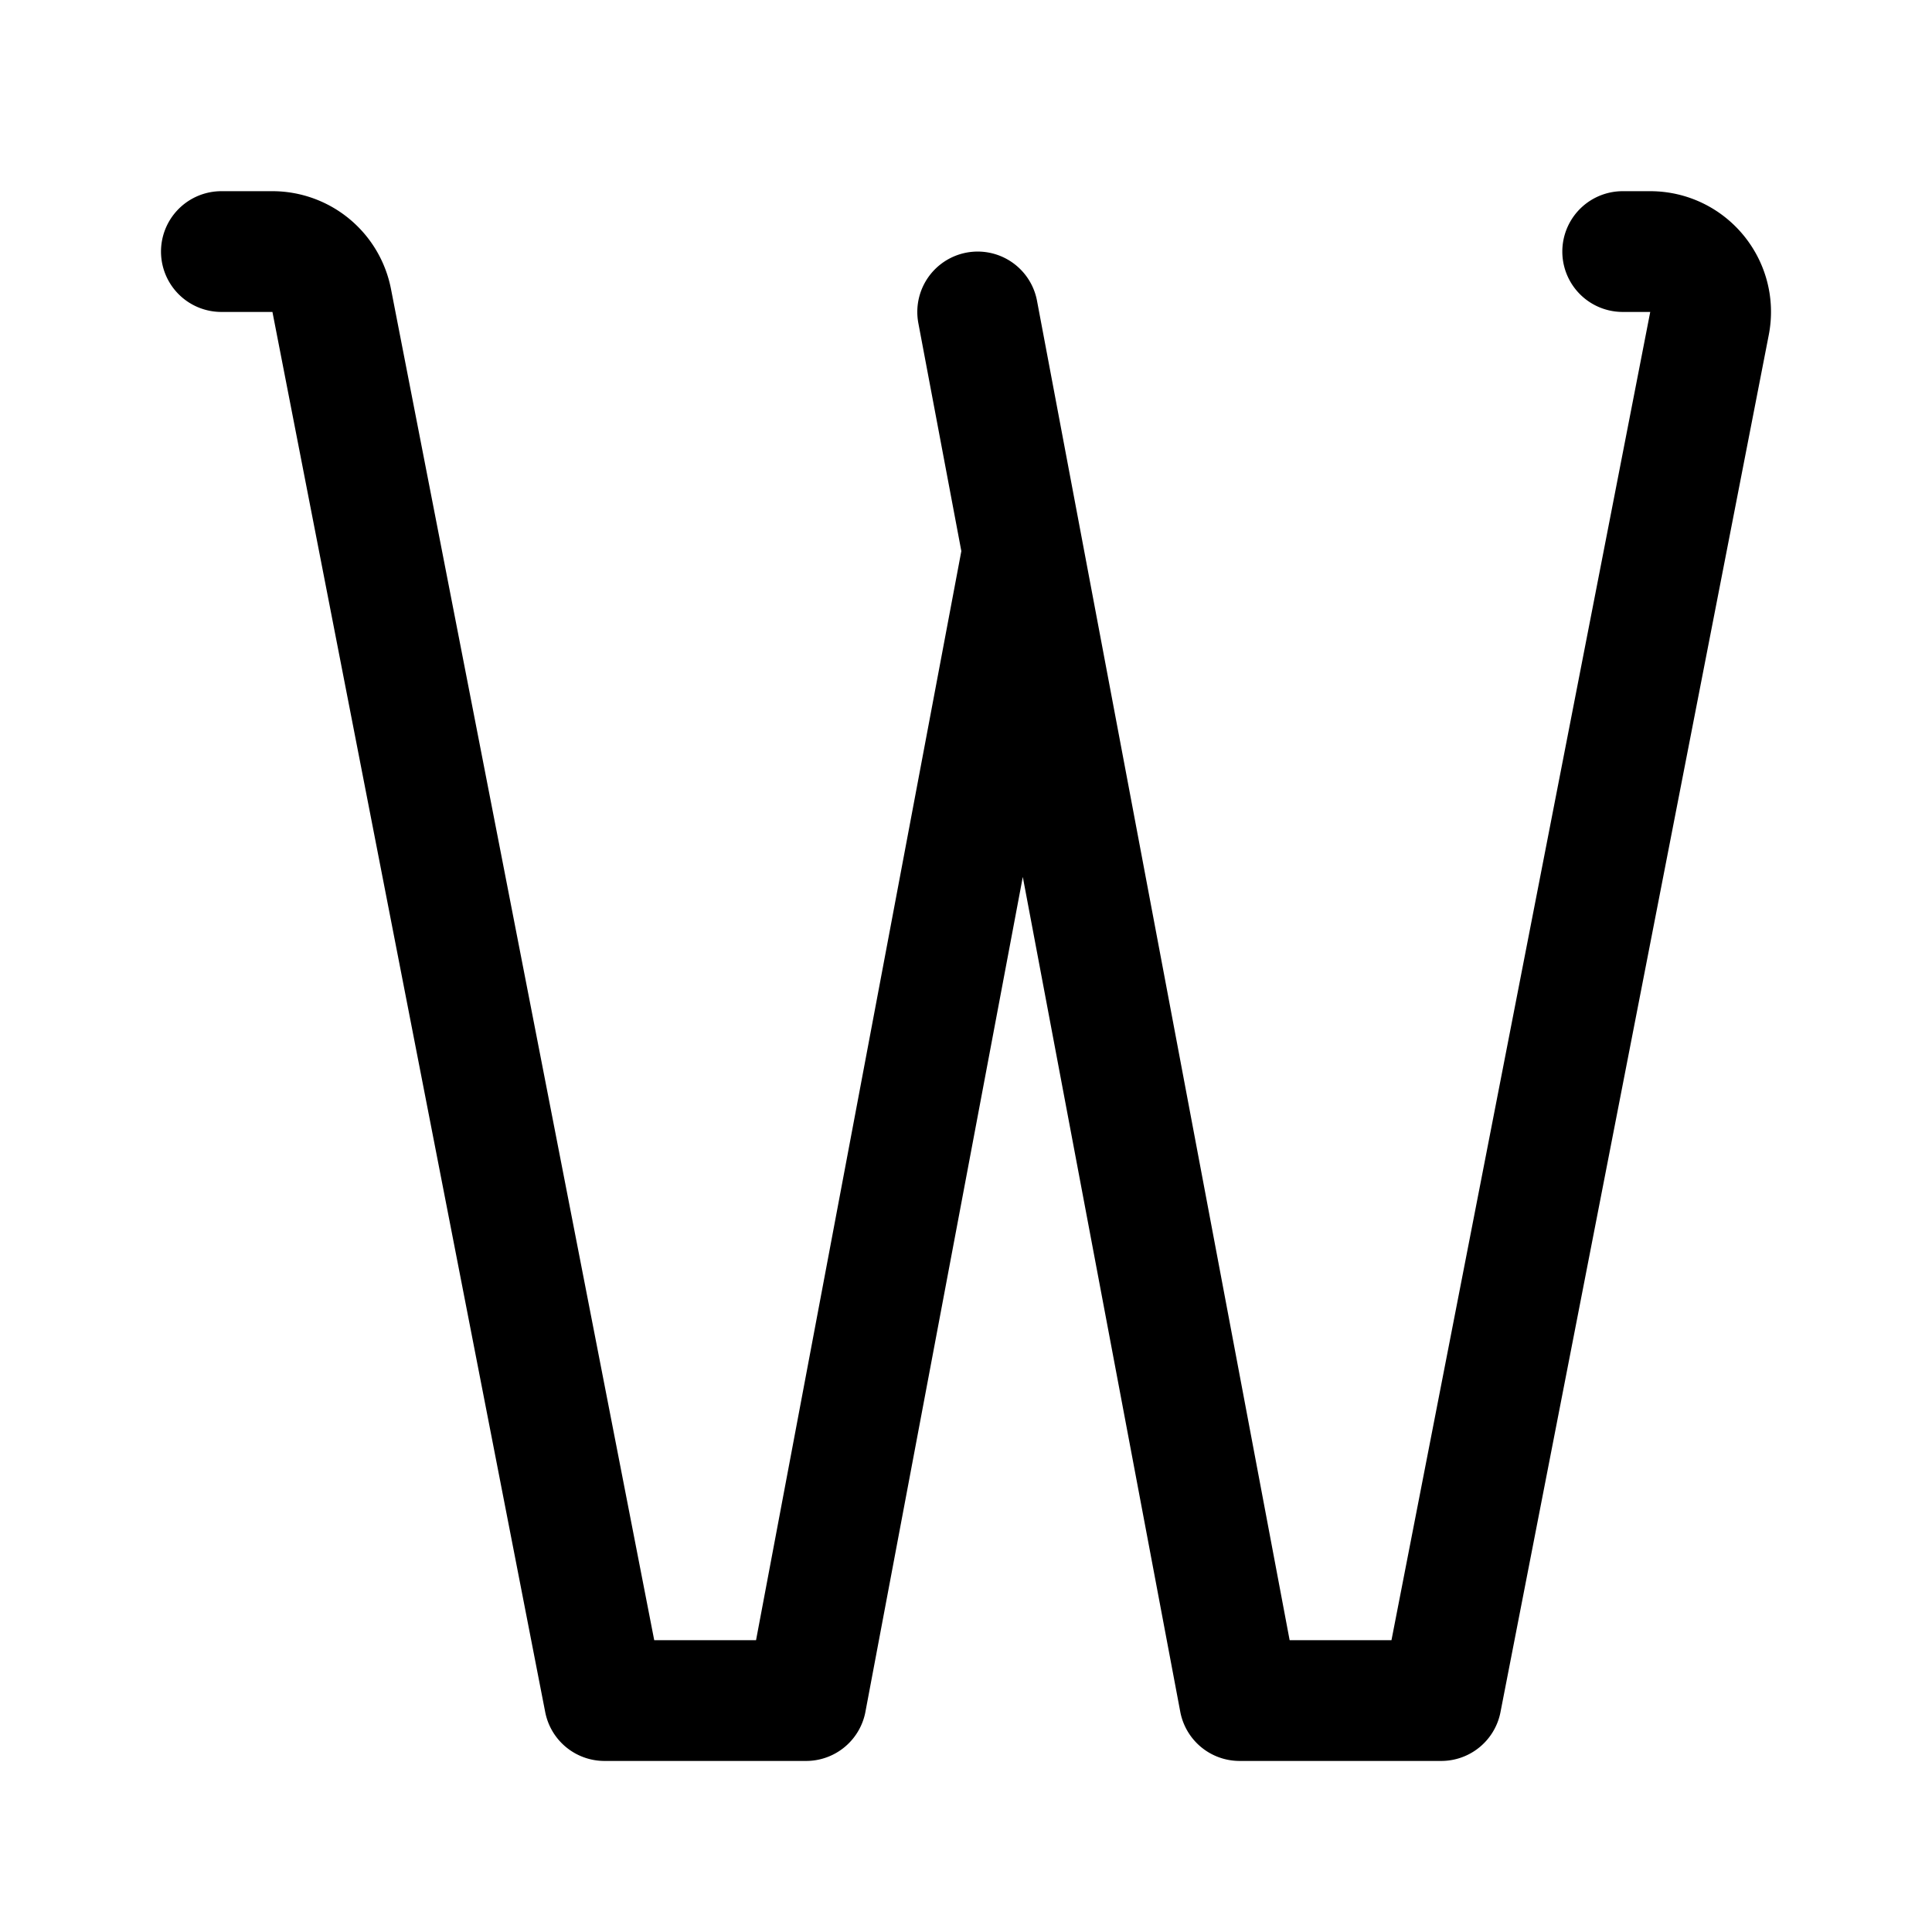 <svg xmlns="http://www.w3.org/2000/svg" width="192" height="192" fill="none"><path stroke="#000" stroke-linecap="round" stroke-linejoin="round" stroke-width="12" d="M22 25h5.064a6.01 6.01 0 0 1 5.9 4.855L60.072 169H80.11l21.533-114.235M161.261 25h2.726c3.78 0 6.622 3.441 5.901 7.145L143.227 169h-20.038L101.642 54.765m0 0L97.16 31"/></svg>